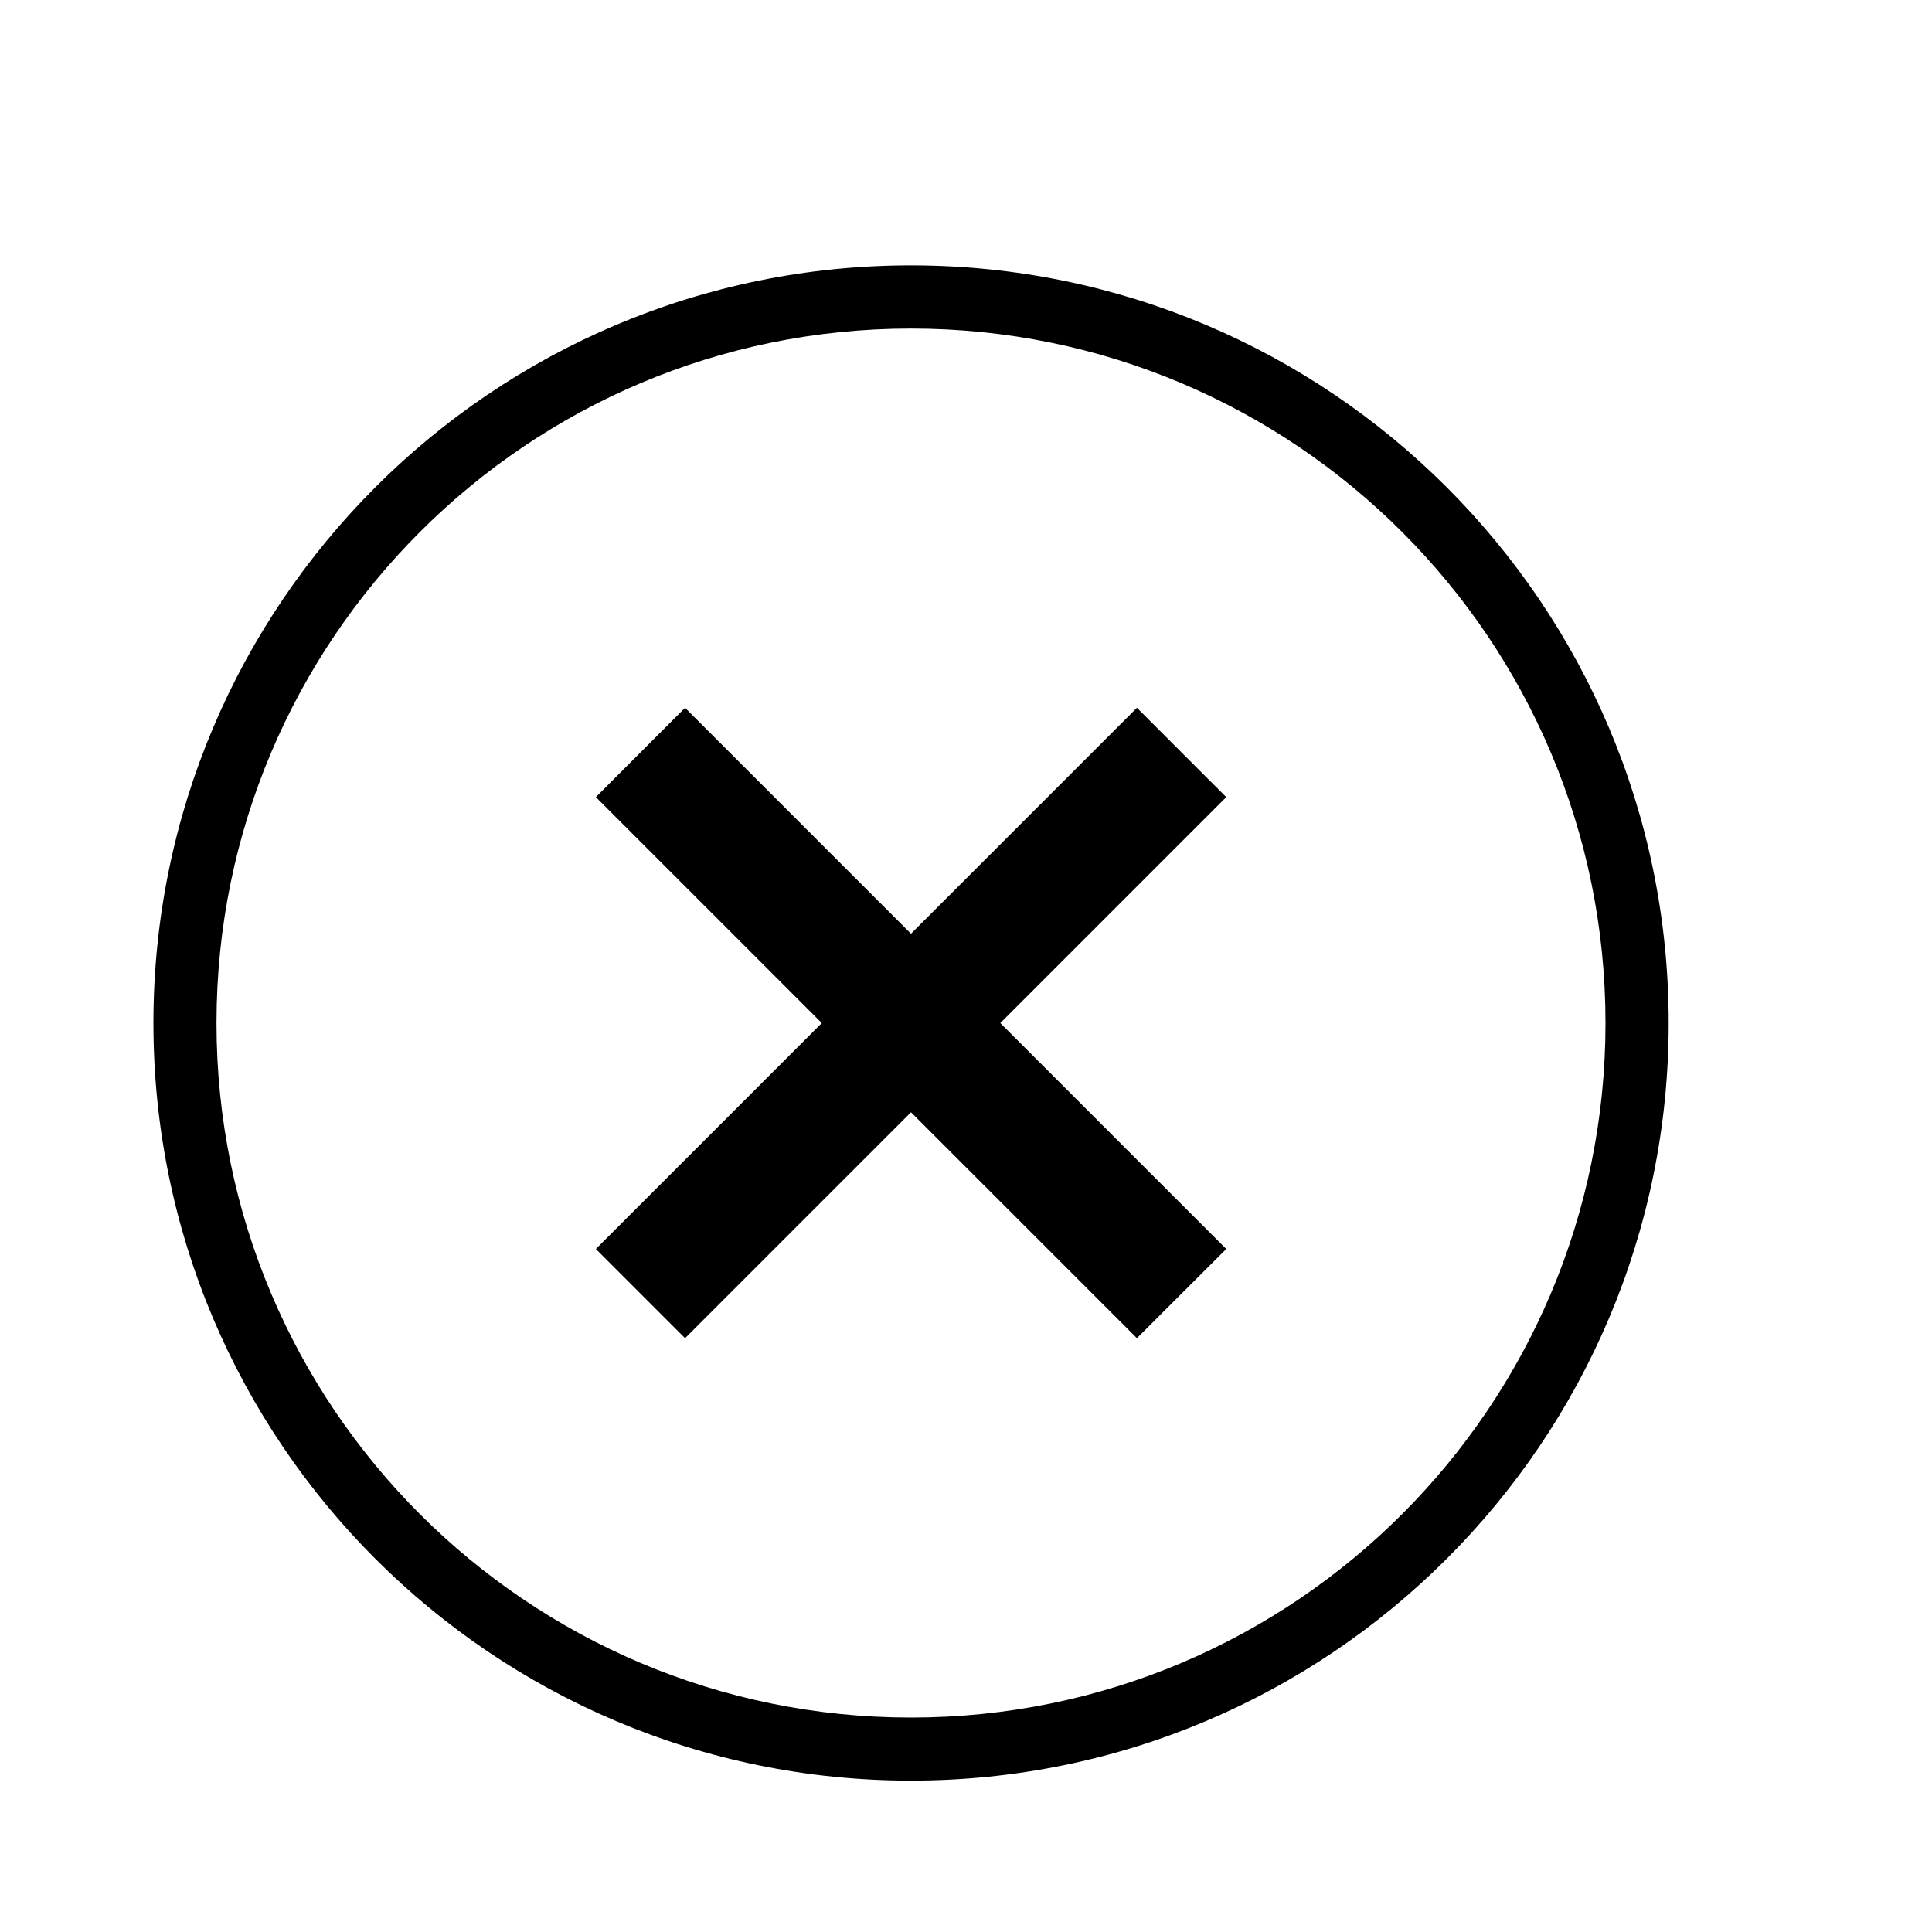 <svg xmlns="http://www.w3.org/2000/svg" width="17" height="17" viewBox="0 0 17 17" fill="none"><rect width="17" height="17" fill="none"/>
<path d="M7.231 9.002L5.243 7.014L6.028 6.228L8.016 8.216L10.004 6.228L10.79 7.014L8.802 9.002L10.79 10.99L10.004 11.775L8.016 9.787L6.028 11.775L5.243 10.99L7.231 9.002Z" fill="black"/>
<path fill-rule="evenodd" clip-rule="evenodd" d="M8.016 2.335C4.334 2.335 1.35 5.32 1.35 9.002C1.35 12.684 4.334 15.668 8.016 15.668C11.698 15.668 14.683 12.684 14.683 9.002C14.683 5.32 11.698 2.335 8.016 2.335ZM1.905 9.002C1.905 12.377 4.641 15.113 8.016 15.113C11.391 15.113 14.127 12.377 14.127 9.002C14.127 5.627 11.391 2.891 8.016 2.891C4.641 2.891 1.905 5.627 1.905 9.002Z" fill="black"/>
</svg>

